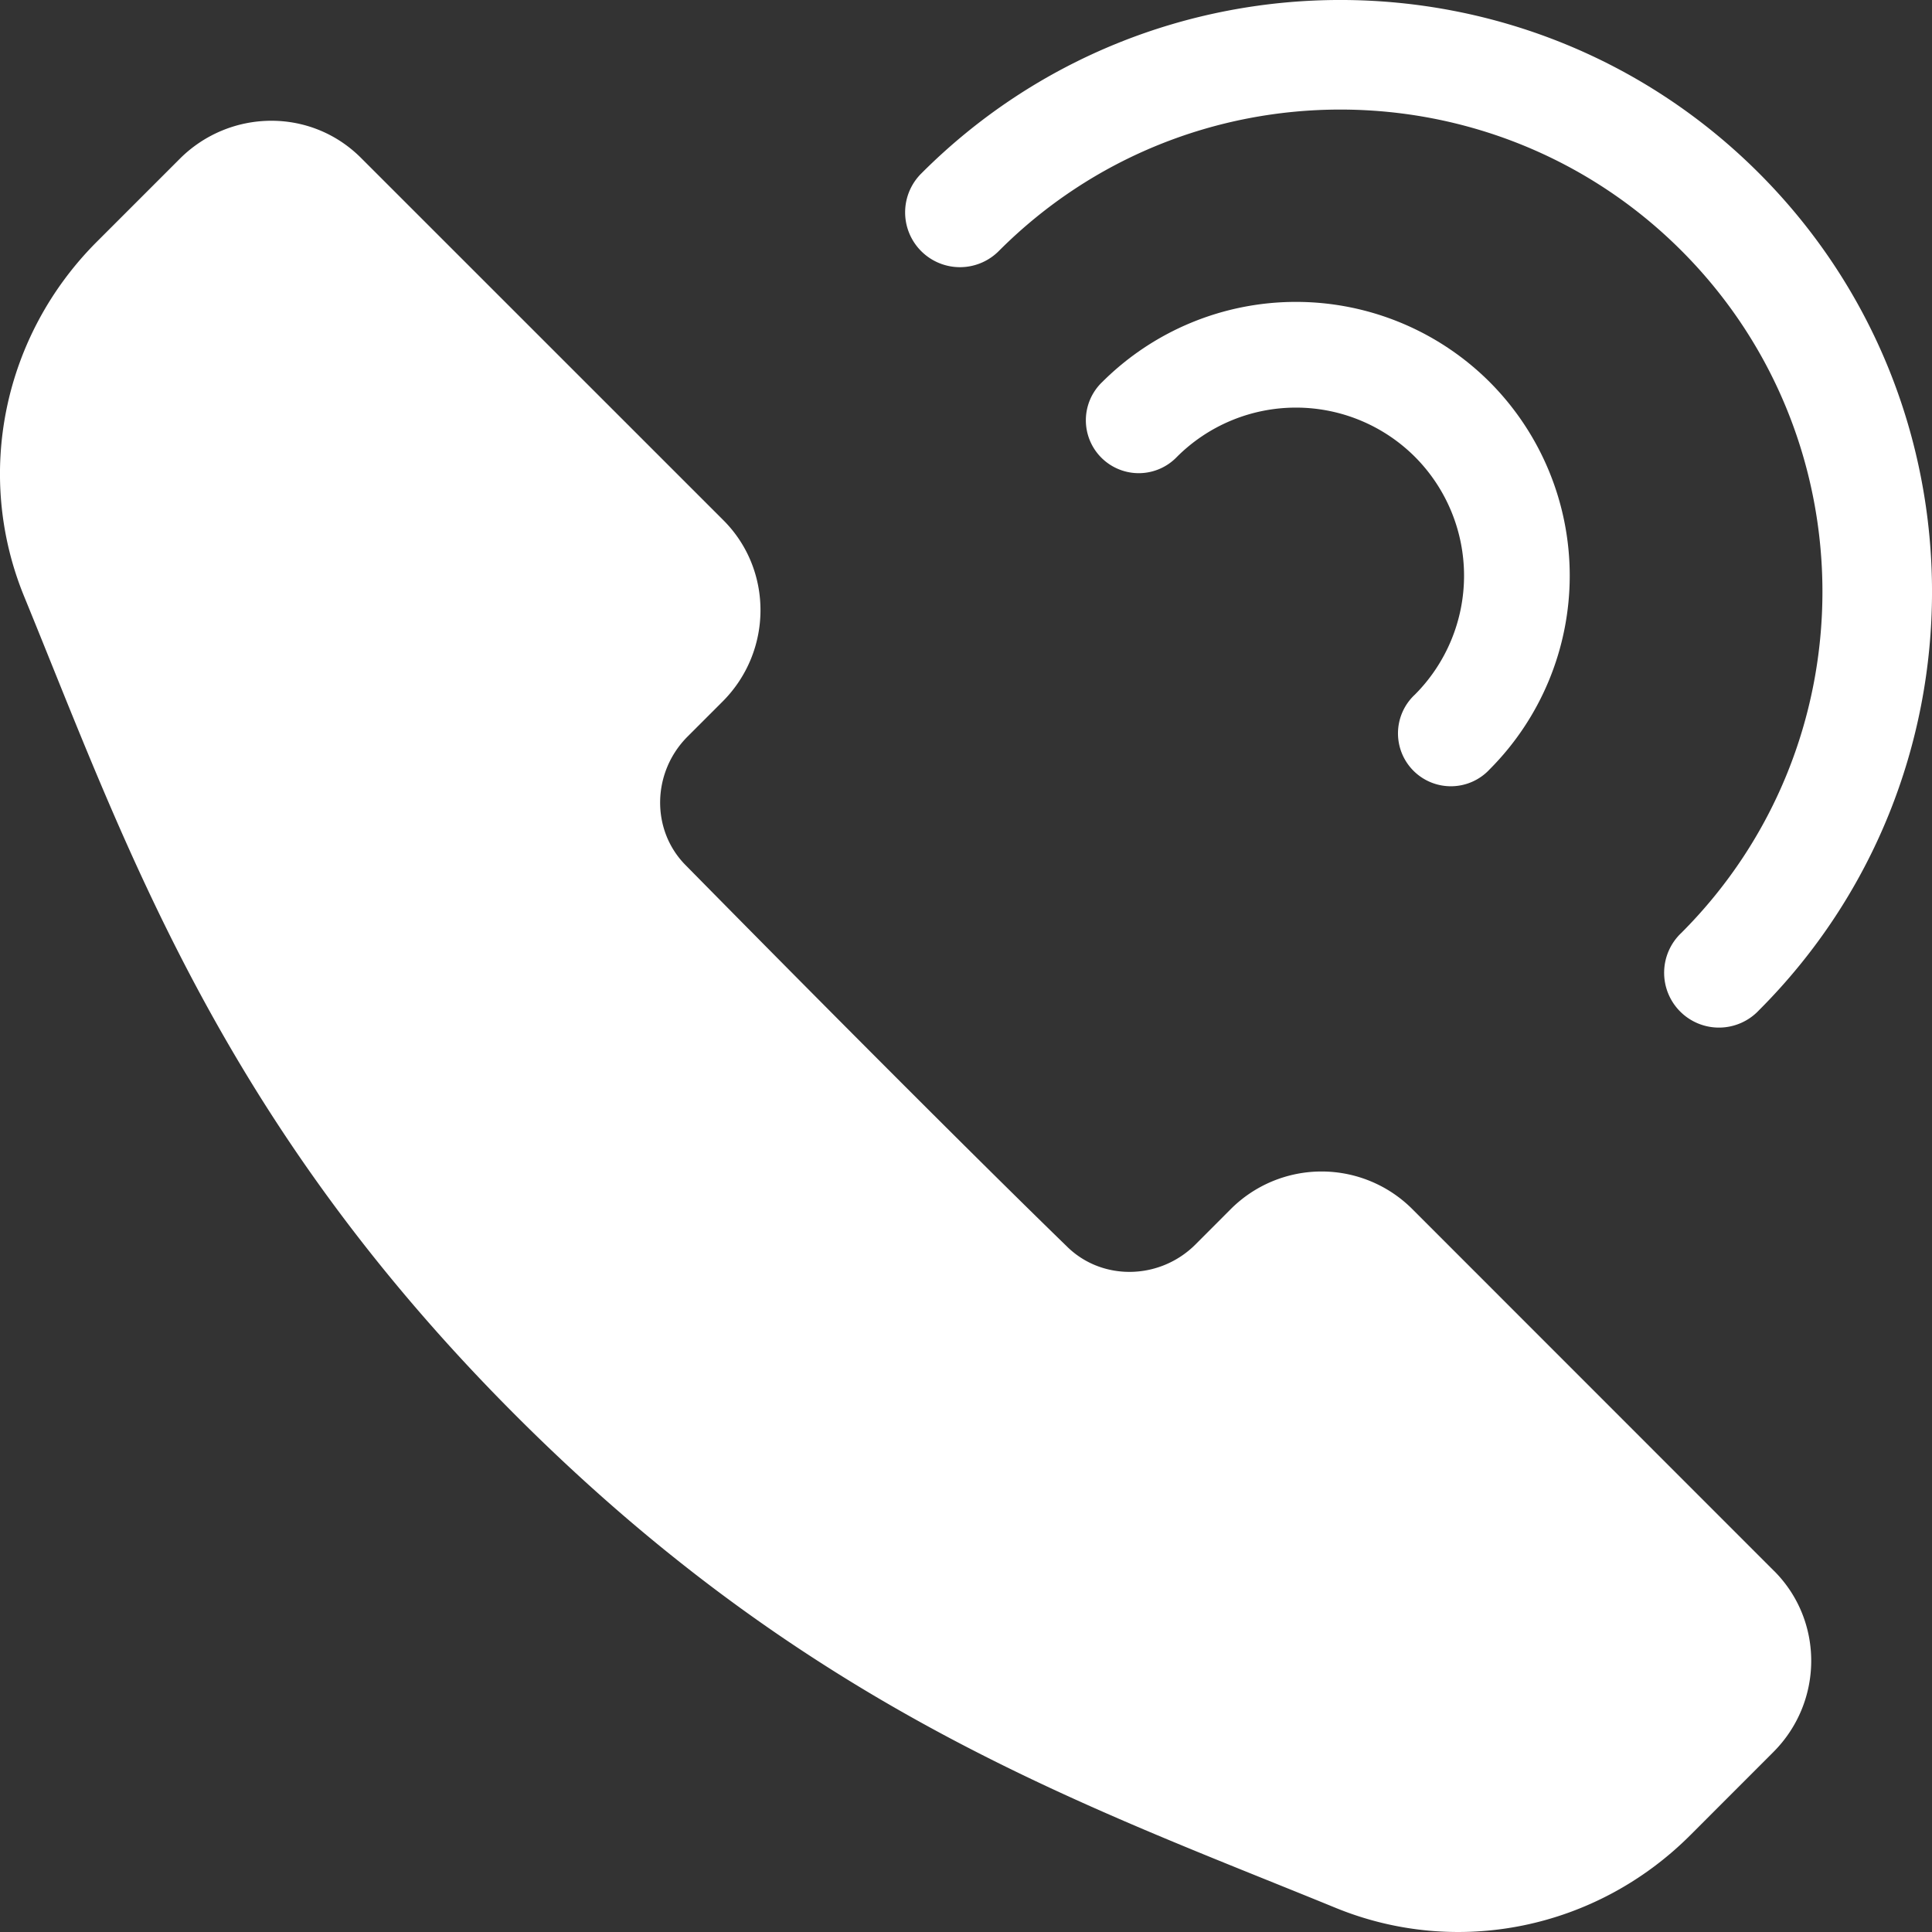 <svg xmlns="http://www.w3.org/2000/svg" width="32" height="32" viewBox="0 0 32 32">
    <rect x="0" y="0" width="32" height="32" fill="#333333" stroke="none"/>
    <g fill="#FFF" fill-rule="nonzero">
        <path d="M29.384 26.02l-6-6.002a2.126 2.126 0 0 0-3.004.014l-.579.58c-.592.591-1.546.608-2.127.036l-.01-.01c-.054-.052-2.037-1.971-6.311-6.311-.573-.581-.556-1.536.036-2.128l.579-.579c.832-.832.838-2.179.014-3.003l-6.001-6c-.842-.843-2.184-.806-3.003.013L1.605 4.003C.049 5.559-.425 7.866.4 9.879c1.684 4.11 3.234 8.658 8.149 13.572 4.908 4.909 9.42 6.448 13.573 8.149 2.013.824 4.32.352 5.876-1.205l1.372-1.373c.834-.833.84-2.177.014-3.003zM29.133 2.867c-3.823-3.823-10.044-3.823-13.867 0a.908.908 0 1 0 1.284 1.284c3.115-3.115 8.184-3.115 11.299 0s3.115 8.184 0 11.3a.908.908 0 1 0 1.284 1.283c3.823-3.823 3.823-10.044 0-13.867z"/>
        <path d="M24.673 6.327a4.542 4.542 0 0 0-6.416 0 .876.876 0 1 0 1.238 1.239 2.789 2.789 0 0 1 3.94 0 2.789 2.789 0 0 1 0 3.939.876.876 0 1 0 1.238 1.238 4.542 4.542 0 0 0 0-6.416z"/>
    </g>
</svg>
